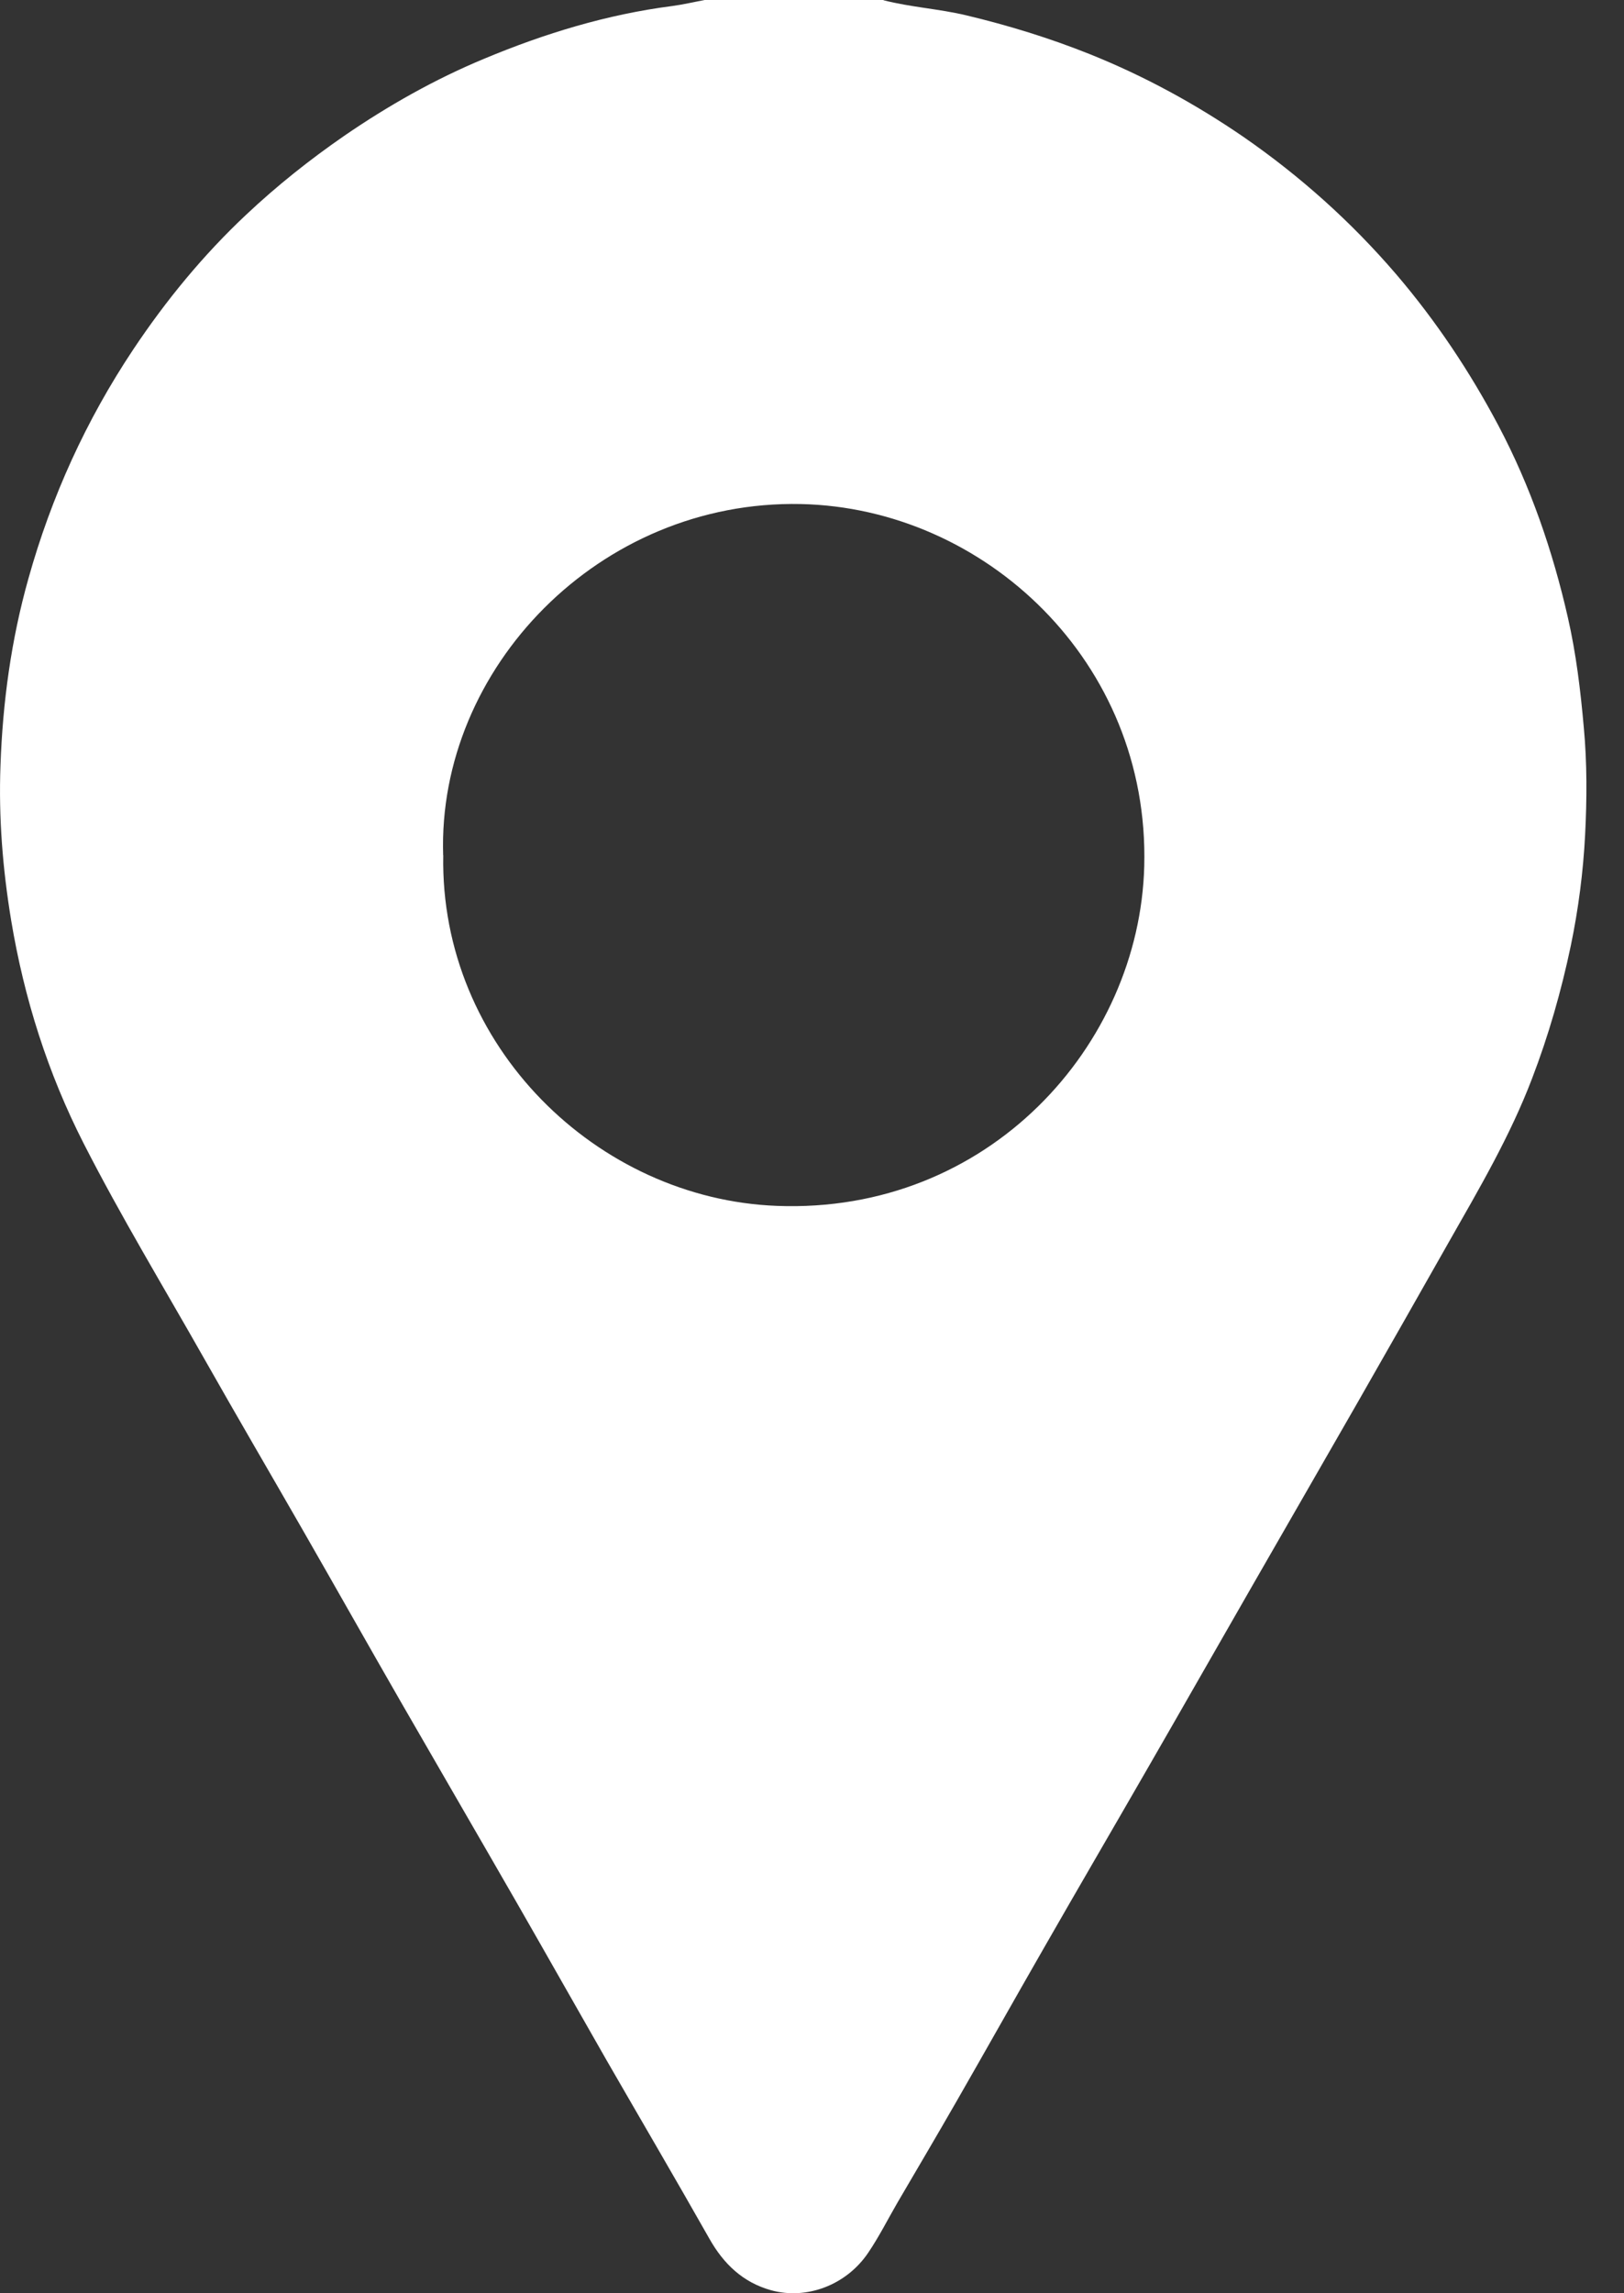 <svg width="17" height="24" viewBox="0 0 17 24" fill="none" xmlns="http://www.w3.org/2000/svg">
<rect x="0" y="0" width="17" height="24" fill="#333333" stroke="none"/>
<path d="M9.247 0.002C9.533 0.076 9.829 0.092 10.117 0.161C10.556 0.266 10.986 0.398 11.406 0.566C11.977 0.795 12.511 1.086 13.017 1.433C13.611 1.844 14.144 2.321 14.615 2.87C15.033 3.359 15.386 3.889 15.686 4.455C16.022 5.091 16.254 5.766 16.413 6.465C16.499 6.843 16.545 7.226 16.579 7.611C16.614 7.986 16.612 8.363 16.593 8.736C16.573 9.125 16.523 9.513 16.443 9.898C16.343 10.373 16.211 10.835 16.038 11.286C15.808 11.89 15.482 12.444 15.164 13.003C14.847 13.563 14.529 14.122 14.21 14.68C13.843 15.321 13.473 15.961 13.106 16.601C12.74 17.237 12.377 17.876 12.01 18.512C11.649 19.139 11.284 19.764 10.925 20.391C10.619 20.924 10.318 21.46 10.012 21.993C9.809 22.347 9.602 22.697 9.396 23.049C9.294 23.225 9.202 23.408 9.089 23.575C8.861 23.914 8.444 24.072 8.07 23.968C7.777 23.886 7.576 23.694 7.427 23.431C7.073 22.806 6.709 22.185 6.35 21.562C6.041 21.022 5.735 20.48 5.424 19.938C5.016 19.228 4.604 18.52 4.196 17.811C3.852 17.213 3.513 16.611 3.169 16.012C2.825 15.413 2.476 14.816 2.136 14.216C1.713 13.469 1.267 12.733 0.877 11.969C0.5 11.23 0.253 10.45 0.117 9.633C0.028 9.095 -0.015 8.555 0.005 8.013C0.028 7.35 0.117 6.695 0.298 6.053C0.538 5.196 0.902 4.397 1.395 3.657C1.738 3.143 2.128 2.668 2.579 2.245C2.899 1.944 3.242 1.671 3.604 1.421C4.066 1.104 4.552 0.829 5.07 0.614C5.702 0.35 6.354 0.151 7.037 0.063C7.15 0.048 7.264 0.021 7.377 0H9.25L9.247 0.002ZM4.64 8.949C4.603 10.947 6.252 12.548 8.132 12.62C10.346 12.706 11.929 10.944 11.978 9.064C12.034 6.925 10.306 5.316 8.383 5.275C6.271 5.231 4.578 6.999 4.639 8.949H4.64Z" fill="white"/>
</svg>
